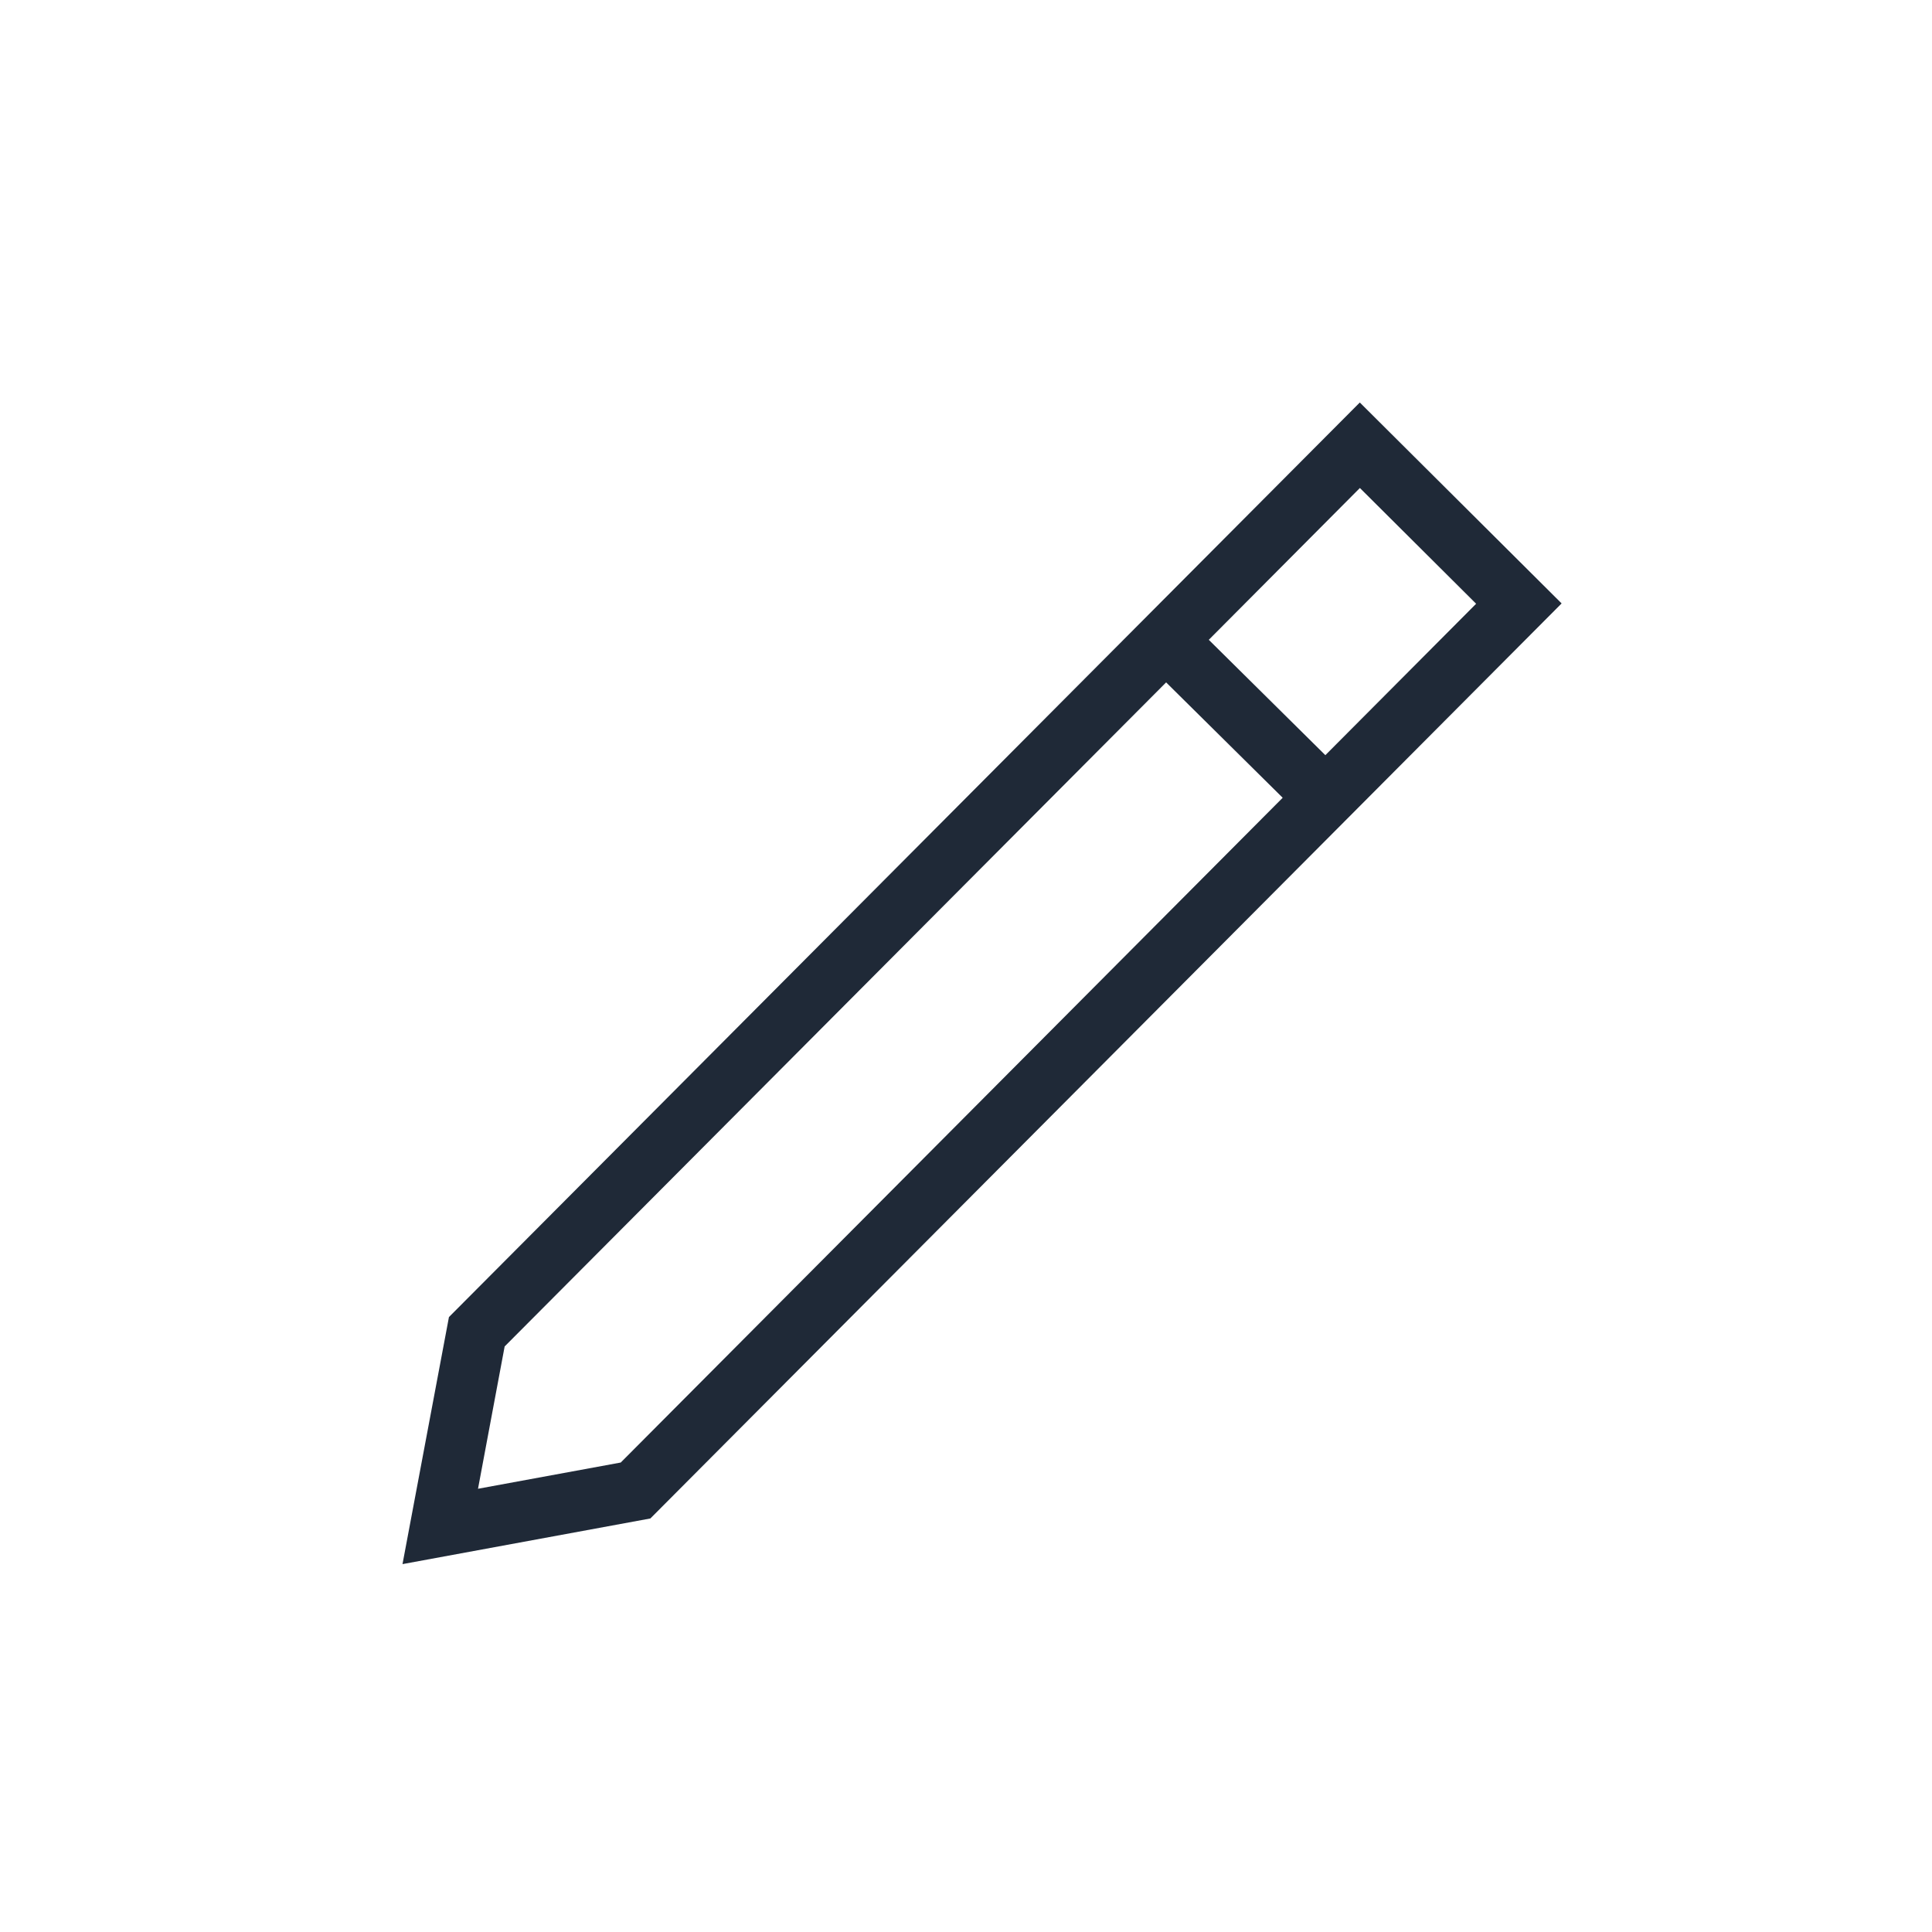 <svg width="24" height="24" viewBox="0 0 24 24" fill="none" xmlns="http://www.w3.org/2000/svg">
<path fill-rule="evenodd" clip-rule="evenodd" d="M16.892 5L5.577 16.361L5 19.43L8.079 18.863L19.399 7.496L16.892 5ZM16.893 6.062L18.337 7.5L16.464 9.381L15.016 7.948L16.893 6.062ZM5.938 18.494L7.711 18.168L15.934 9.91L14.486 8.477L6.269 16.726L5.938 18.494Z" fill="#1F2937"/>
</svg>
